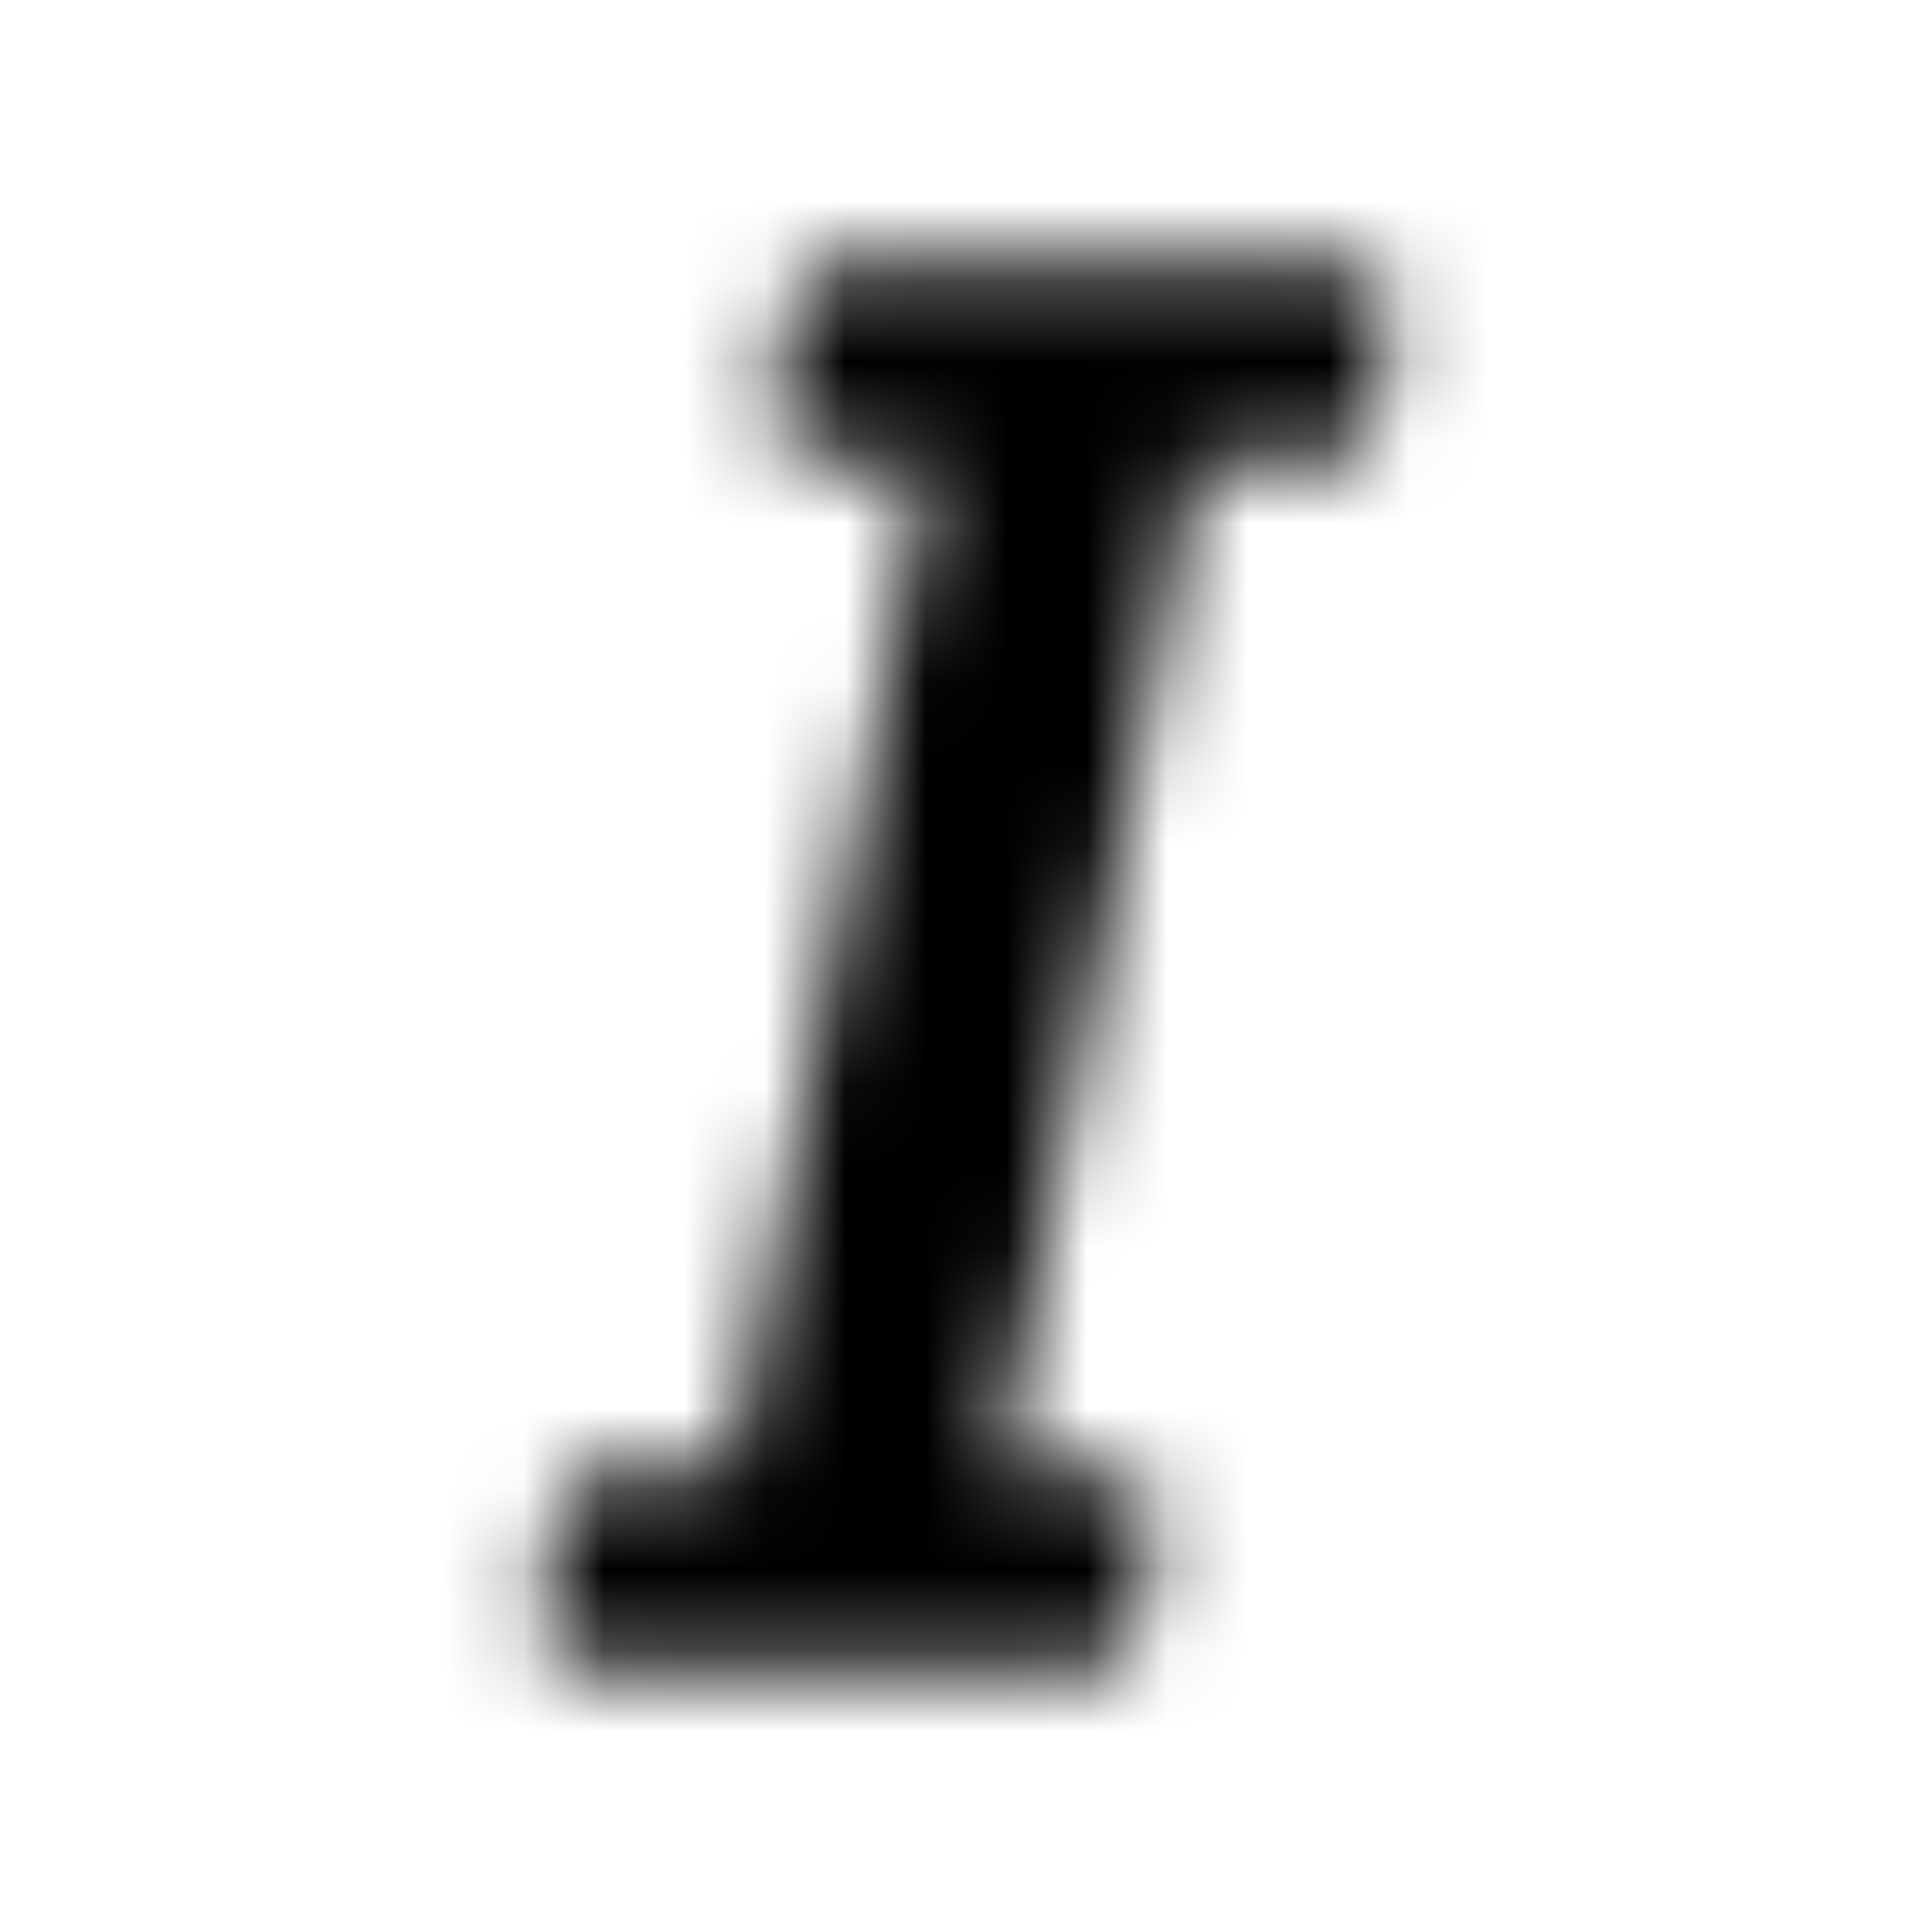 <?xml version="1.0" encoding="UTF-8"?>
<svg width="24px" height="24px" viewBox="0 0 24 24" version="1.1" xmlns="http://www.w3.org/2000/svg" xmlns:xlink="http://www.w3.org/1999/xlink">
    <!-- Generator: Sketch 52.5 (67469) - http://www.bohemiancoding.com/sketch -->
    <title>italic</title>
    <desc>Created with Sketch.</desc>
    <defs>
        <path d="M13.748,18.25 L12.426,18.25 L14.852,5.75 L16.442,5.75 C16.741,5.75 16.999,5.538 17.056,5.245 L17.3,3.995 C17.375,3.609 17.079,3.25 16.686,3.25 L10.447,3.25 C10.148,3.25 9.89,3.462 9.833,3.755 L9.589,5.005 C9.514,5.391 9.81,5.75 10.203,5.75 L11.525,5.75 L9.1,18.25 L7.558,18.25 C7.259,18.25 7.002,18.462 6.944,18.755 L6.7,20.005 C6.625,20.391 6.921,20.75 7.314,20.75 L13.504,20.75 C13.803,20.75 14.061,20.538 14.118,20.245 L14.362,18.995 C14.437,18.609 14.142,18.25 13.748,18.25 Z" id="path-1"></path>
    </defs>
    <g id="italic" stroke="none" stroke-width="1" fill="none" fill-rule="evenodd">
        <mask id="mask-2" fill="white">
            <use xlink:href="#path-1"></use>
        </mask>
        <g></g>
        <g id="🎨-color" mask="url(#mask-2)" fill="#000000">
            <rect id="🎨-Color" x="0" y="0" width="24" height="24"></rect>
        </g>
    </g>
</svg>
